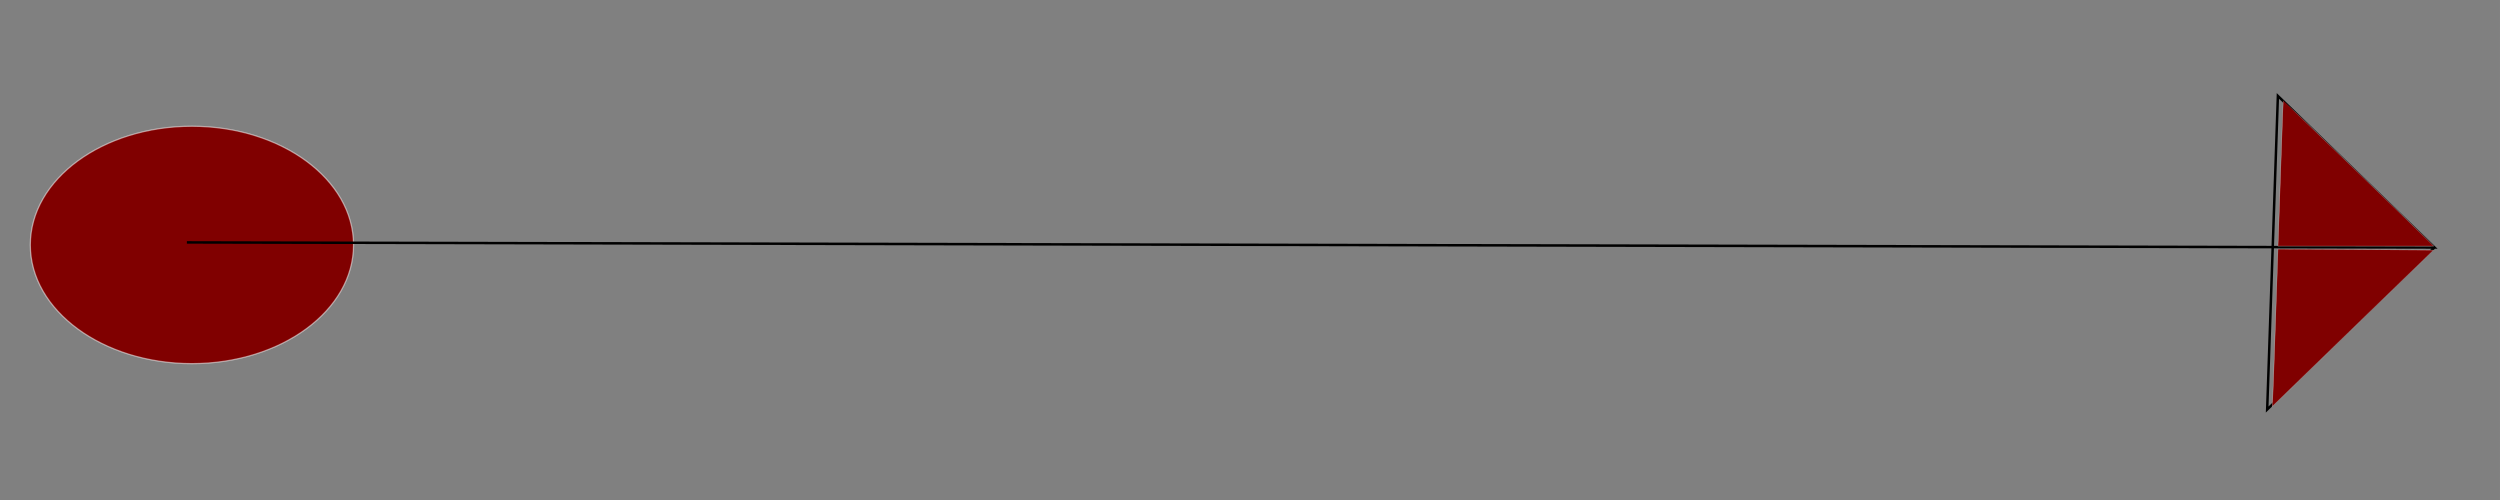 <?xml version="1.0" encoding="UTF-8" standalone="no"?>
<!-- Created with Inkscape (http://www.inkscape.org/) -->

<svg
   xmlns:dc="http://purl.org/dc/elements/1.1/"
   xmlns:cc="http://creativecommons.org/ns#"
   xmlns:rdf="http://www.w3.org/1999/02/22-rdf-syntax-ns#"
   xmlns:svg="http://www.w3.org/2000/svg"
   xmlns="http://www.w3.org/2000/svg"
   xmlns:sodipodi="http://sodipodi.sourceforge.net/DTD/sodipodi-0.dtd"
   xmlns:inkscape="http://www.inkscape.org/namespaces/inkscape"
   width="1000"
   height="200"
   viewBox="0 0 264.583 52.917"
   version="1.1"
   id="svg8"
   inkscape:version="0.92.5 (2060ec1f9f, 2020-04-08)"
   sodipodi:docname="Arrow.svg">
  <rect x="0" y="0" width="264.583" height="52.917" fill="#808080" stroke="none"/>
  <defs
     id="defs2" />
  <sodipodi:namedview
     id="base"
     pagecolor="#ffffff"
     bordercolor="#666666"
     borderopacity="1.0"
     inkscape:pageopacity="0.0"
     inkscape:pageshadow="2"
     inkscape:zoom="0.7"
     inkscape:cx="665.45674"
     inkscape:cy="-38.07313"
     inkscape:document-units="mm"
     inkscape:current-layer="layer1"
     showgrid="false"
     units="px"
     inkscape:window-width="1920"
     inkscape:window-height="1016"
     inkscape:window-x="0"
     inkscape:window-y="0"
     inkscape:window-maximized="1" />
  <g
     inkscape:label="Ebene 1"
     inkscape:groupmode="layer"
     id="layer1"
     transform="translate(0,-244.083)">
    <ellipse
       style="fill:#800000;fill-opacity:1;stroke:#ffffff;stroke-width:0.132;stroke-linecap:round;stroke-linejoin:round;stroke-miterlimit:4;stroke-dasharray:none;stroke-dashoffset:0;stroke-opacity:0.502;paint-order:stroke markers fill"
       id="path10"
       cx="20.312"
       cy="270.006"
       rx="17.105"
       ry="12.562" />
    <path
       style="fill:none;stroke:#000000;stroke-width:0.265px;stroke-linecap:butt;stroke-linejoin:miter;stroke-opacity:1"
       d="m 19.778,269.738 237.87,0.535 -16.571,-16.036 -1.134,33.188 17.705,-17.152"
       id="path14"
       inkscape:connector-curvature="0"
       sodipodi:nodetypes="ccccc" />
    <path
       style="fill:#800000;fill-opacity:1;stroke:#ffffff;stroke-width:0.179;stroke-linecap:round;stroke-linejoin:round;stroke-miterlimit:4;stroke-dasharray:none;stroke-dashoffset:0;stroke-opacity:0.502;paint-order:stroke markers fill"
       d="m 909.893,94.986 c 0.079,-1.817 0.535,-14.857 1.012,-28.978 0.477,-14.121 0.914,-25.721 0.97,-25.777 0.096,-0.096 51.055,49.067 57.236,55.218 l 2.854,2.841 H 940.857 909.749 Z"
       id="path20"
       inkscape:connector-curvature="0"
       transform="matrix(0.265,0,0,0.265,0,244.083)" />
    <path
       style="fill:#800000;fill-opacity:1;stroke:#ffffff;stroke-width:0.179;stroke-linecap:round;stroke-linejoin:round;stroke-miterlimit:4;stroke-dasharray:none;stroke-dashoffset:0;stroke-opacity:0.502;paint-order:stroke markers fill"
       d="m 907.665,158.993 c 0.117,-1.86 0.629,-15.998 1.138,-31.418 0.509,-15.42 0.948,-28.059 0.975,-28.088 0.027,-0.029 14.008,0.051 31.069,0.179 l 31.019,0.231 -26.192,25.357 c -14.406,13.946 -28.899,28.004 -32.207,31.239 l -6.015,5.882 z"
       id="path22"
       inkscape:connector-curvature="0"
       transform="matrix(0.265,0,0,0.265,0,244.083)" />
  </g>
</svg>
